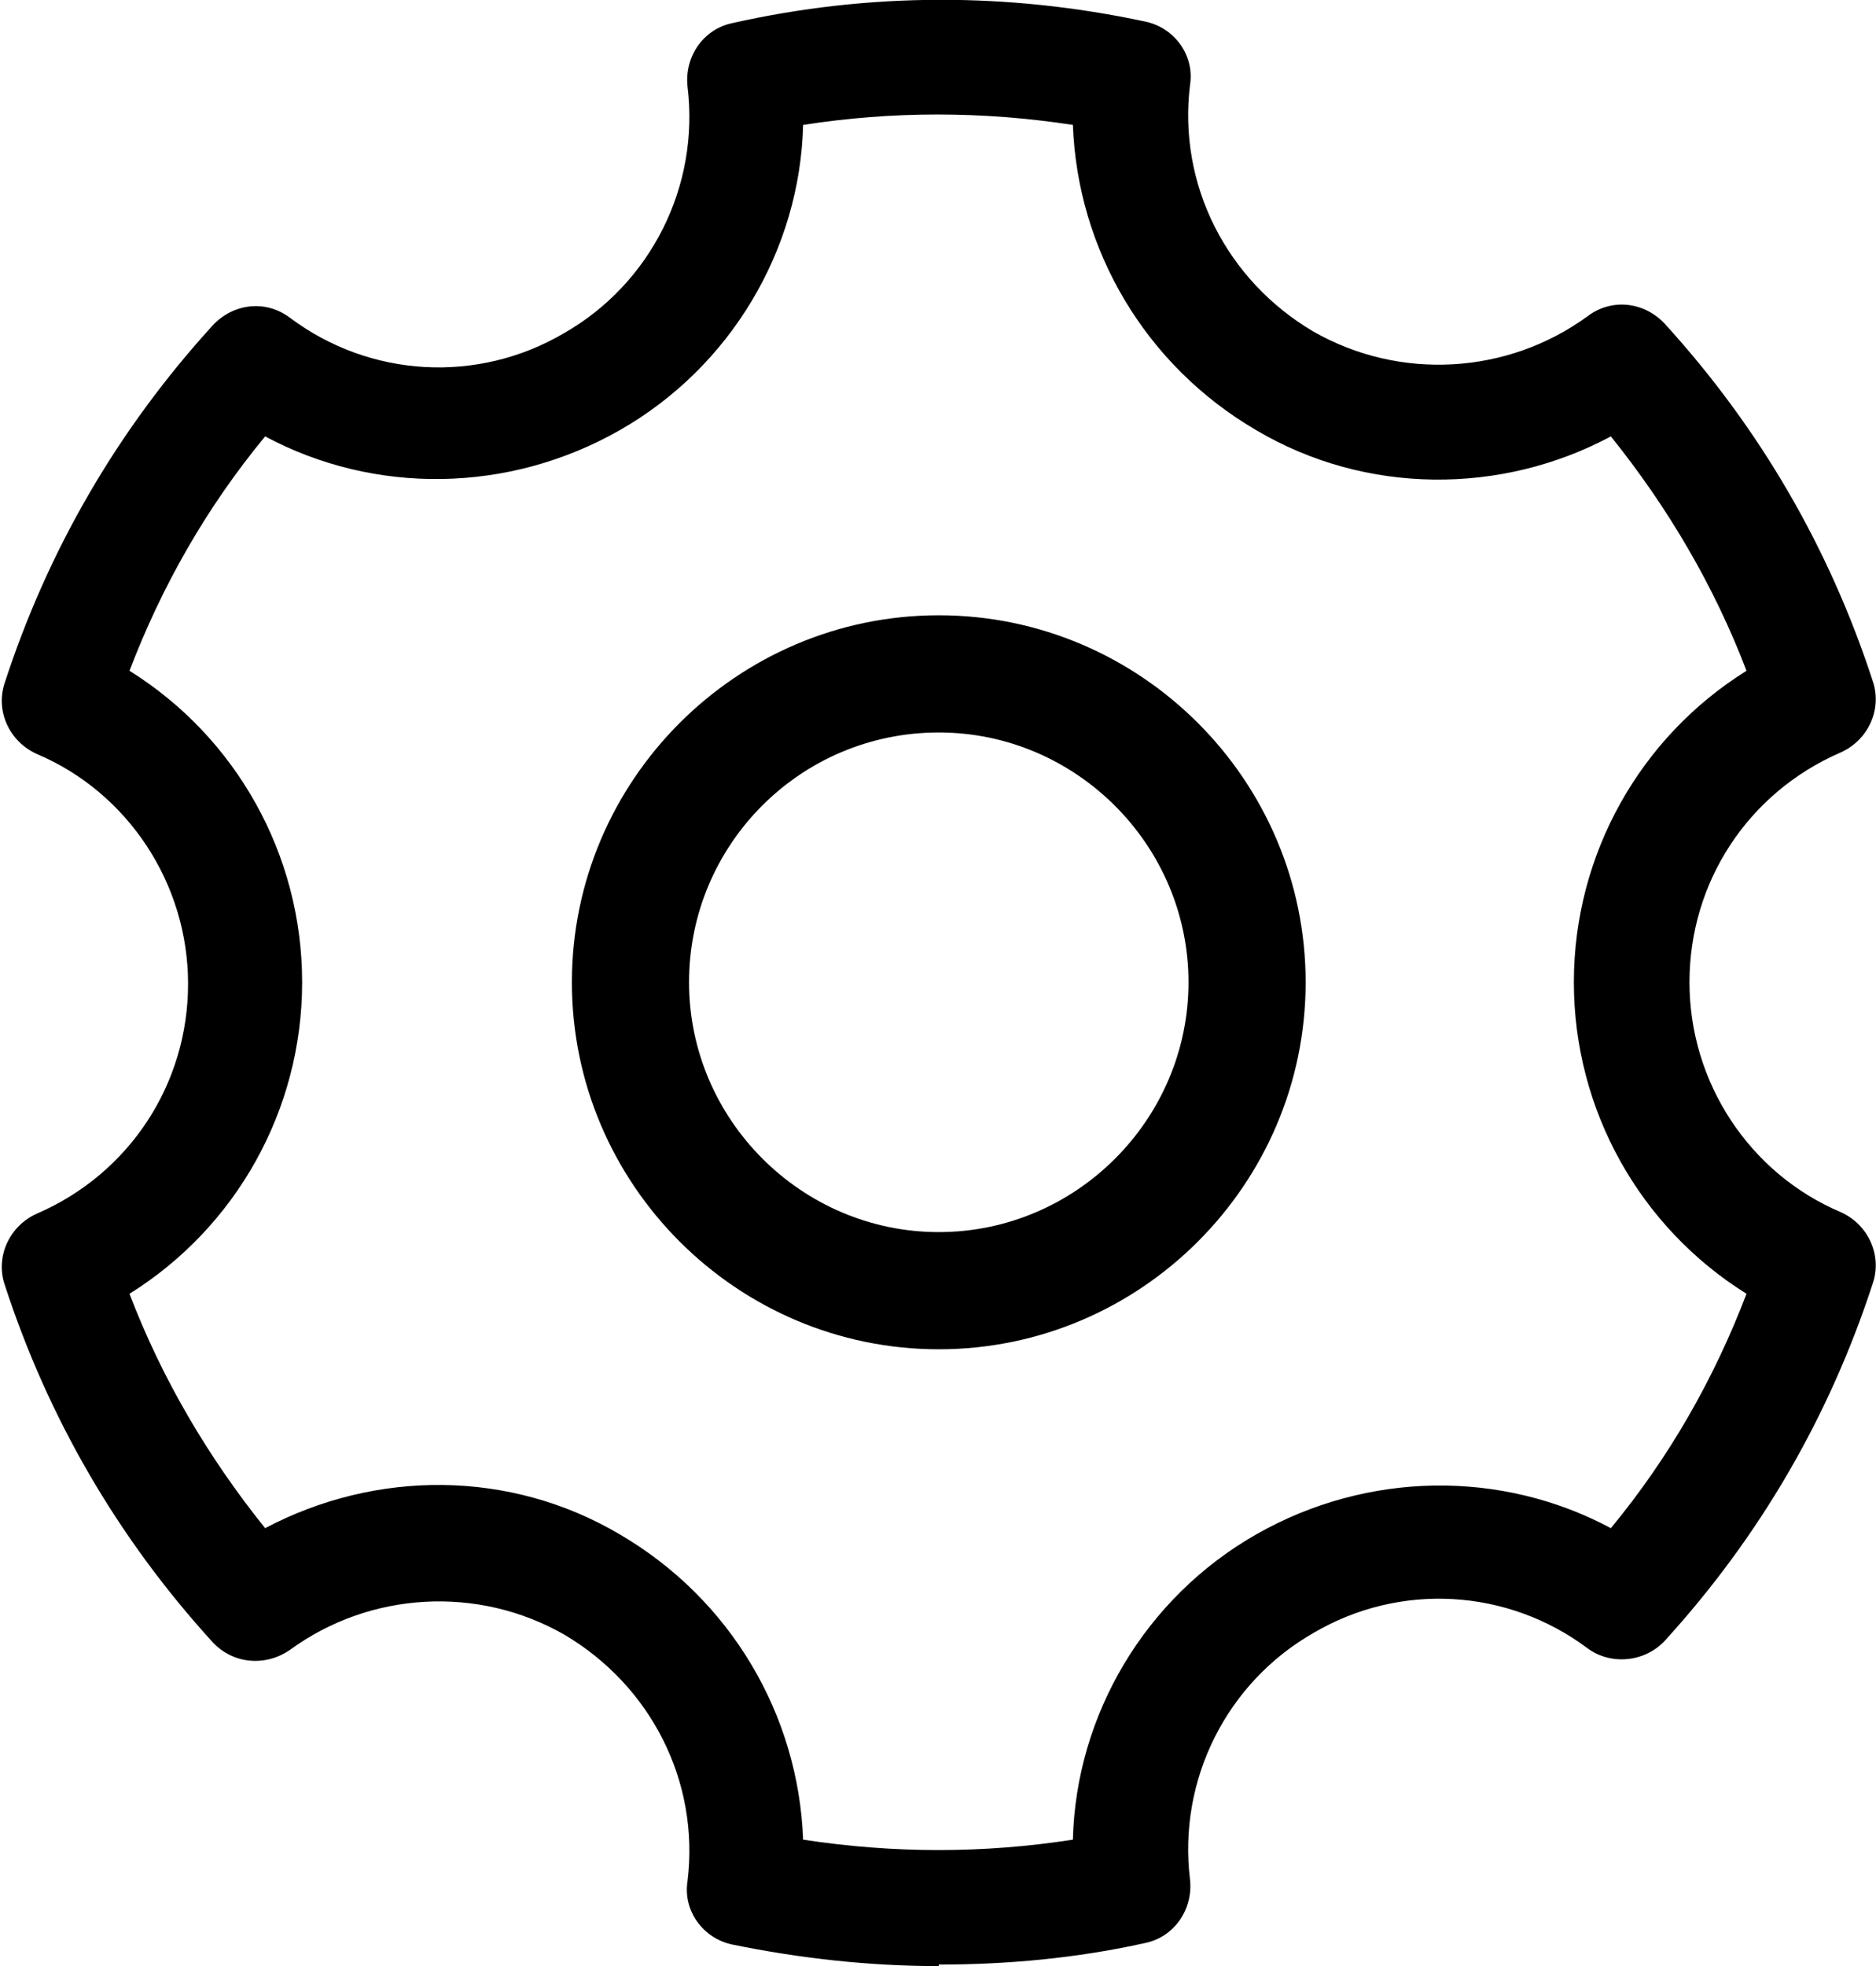 <svg xmlns="http://www.w3.org/2000/svg" viewBox="0 0 12.17 12.75"><path class="cls-1" d="M6.09,12.75c-.45,0-.9-.05-1.34-.14-.19-.04-.32-.22-.29-.41,.08-.65-.24-1.27-.8-1.6-.56-.32-1.26-.28-1.78,.1-.16,.11-.37,.09-.5-.05-.62-.68-1.07-1.46-1.35-2.32-.06-.18,.03-.38,.21-.46,.6-.26,.98-.84,.98-1.49s-.39-1.24-.98-1.49c-.18-.08-.27-.28-.21-.46,.28-.86,.73-1.64,1.35-2.32,.13-.14,.34-.17,.5-.05,.52,.39,1.22,.43,1.78,.1,.56-.32,.88-.95,.8-1.6-.02-.19,.1-.37,.29-.41C5.64-.05,6.54-.05,7.43,.14c.19,.04,.32,.22,.29,.41-.08,.65,.24,1.27,.8,1.6,.56,.32,1.26,.28,1.78-.1,.16-.12,.37-.09,.5,.05,.62,.68,1.07,1.46,1.35,2.32,.06,.18-.03,.38-.21,.46-.6,.26-.98,.84-.98,1.49s.39,1.24,.98,1.49c.18,.08,.27,.28,.21,.46-.28,.86-.73,1.64-1.35,2.32-.13,.14-.35,.16-.5,.05-.52-.39-1.22-.43-1.78-.1-.56,.32-.88,.95-.8,1.6,.02,.19-.1,.37-.29,.41-.45,.1-.9,.14-1.34,.14Zm-.88-.82c.59,.09,1.17,.09,1.75,0,.02-.81,.47-1.57,1.19-1.98,.72-.41,1.59-.42,2.3-.04,.38-.46,.67-.97,.88-1.52-.69-.43-1.12-1.19-1.12-2.02s.43-1.59,1.12-2.02c-.21-.55-.51-1.06-.88-1.52-.71,.38-1.59,.38-2.3-.04-.72-.42-1.16-1.17-1.19-1.98-.59-.09-1.17-.09-1.75,0-.02,.81-.47,1.57-1.19,1.98-.72,.41-1.59,.42-2.3,.04-.38,.46-.67,.97-.88,1.52,.69,.43,1.12,1.19,1.12,2.02s-.43,1.59-1.12,2.02c.21,.55,.51,1.06,.88,1.52,.72-.38,1.59-.38,2.3,.04,.72,.42,1.16,1.17,1.19,1.98Z"/><path class="cls-1" d="M6.09,8.75c-1.31,0-2.38-1.07-2.38-2.38s1.07-2.38,2.38-2.38,2.38,1.07,2.38,2.38-1.07,2.38-2.38,2.38Zm0-4c-.9,0-1.62,.73-1.62,1.62s.73,1.62,1.62,1.62,1.62-.73,1.62-1.62-.73-1.62-1.62-1.62Z"/></svg>